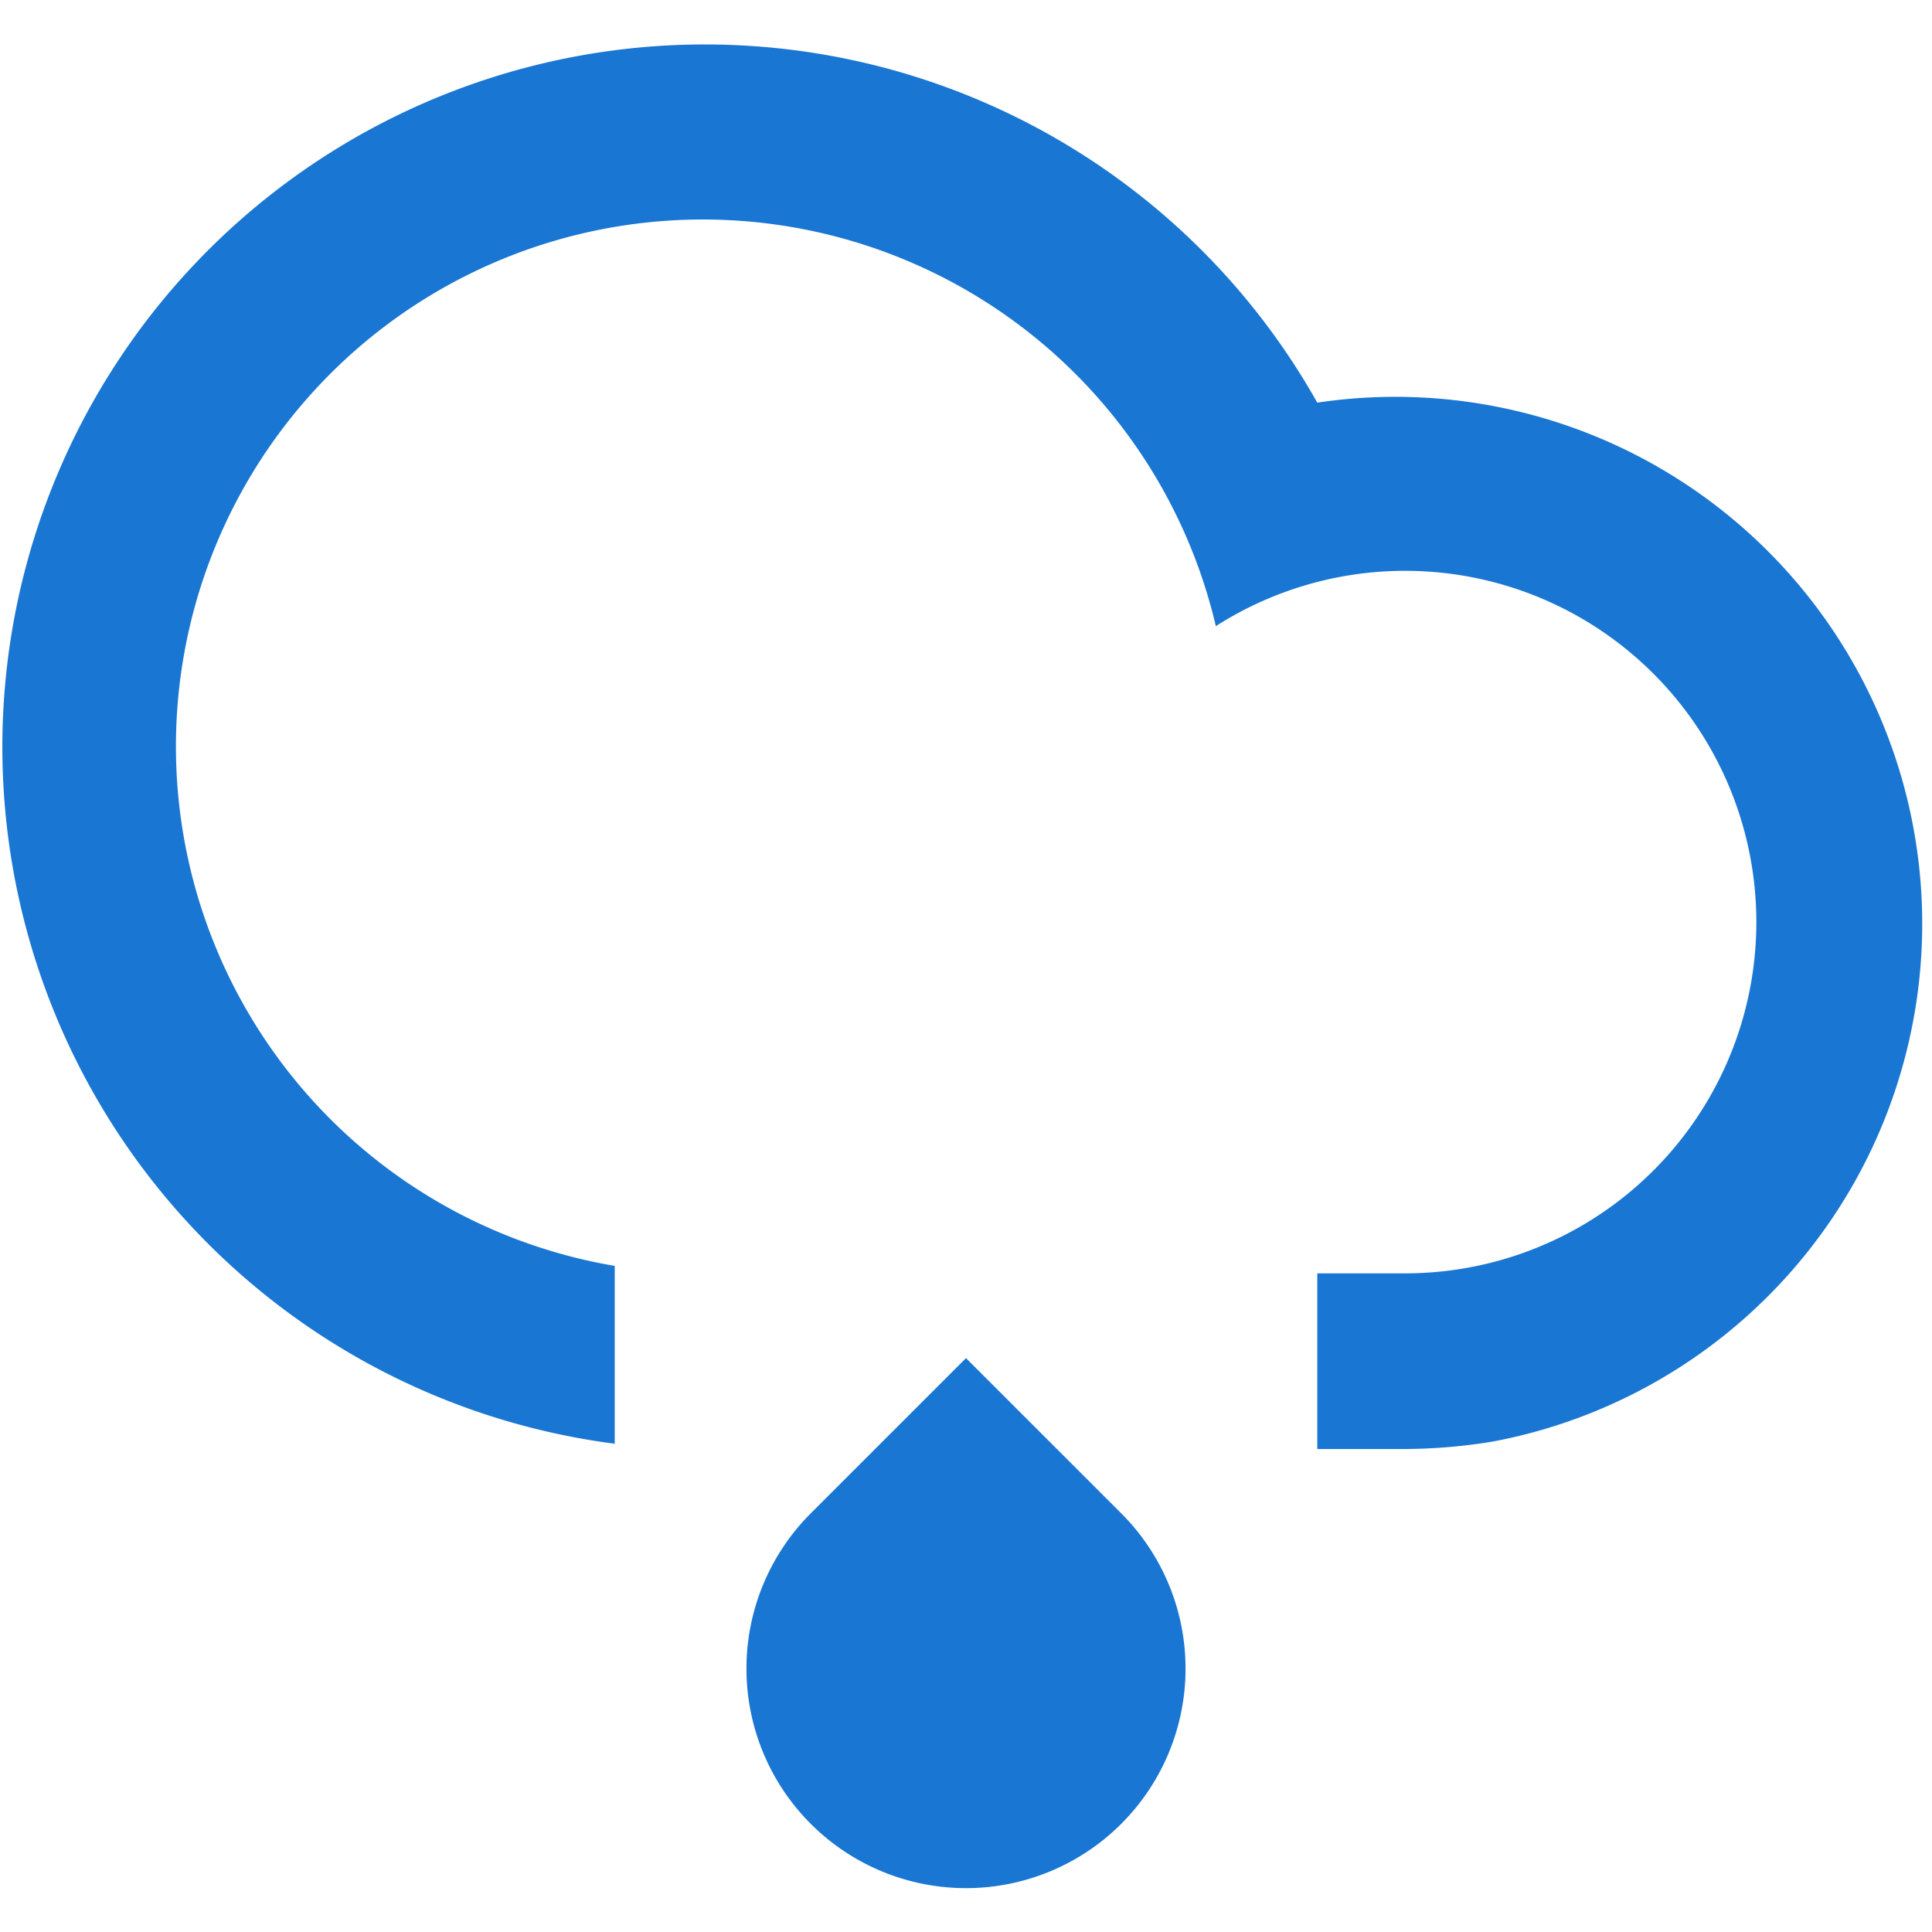 <svg fill="#1976d2" viewBox="0 0 44 44" xmlns="http://www.w3.org/2000/svg" fill-rule="evenodd" clip-rule="evenodd" stroke-linejoin="round" stroke-miterlimit="2">
        <path
            d="M30,33V29h2a8,8,0,1,0-4.31-14.74A12,12,0,1,0,14,28.83v4.05A16,16,0,1,1,30,9.17,12,12,0,0,1,34,32.83,12.54,12.54,0,0,1,32,33ZM18.46,34.47,22,30.93l3.54,3.54a5,5,0,1,1-7.08,0Z"
        />
    </svg>
